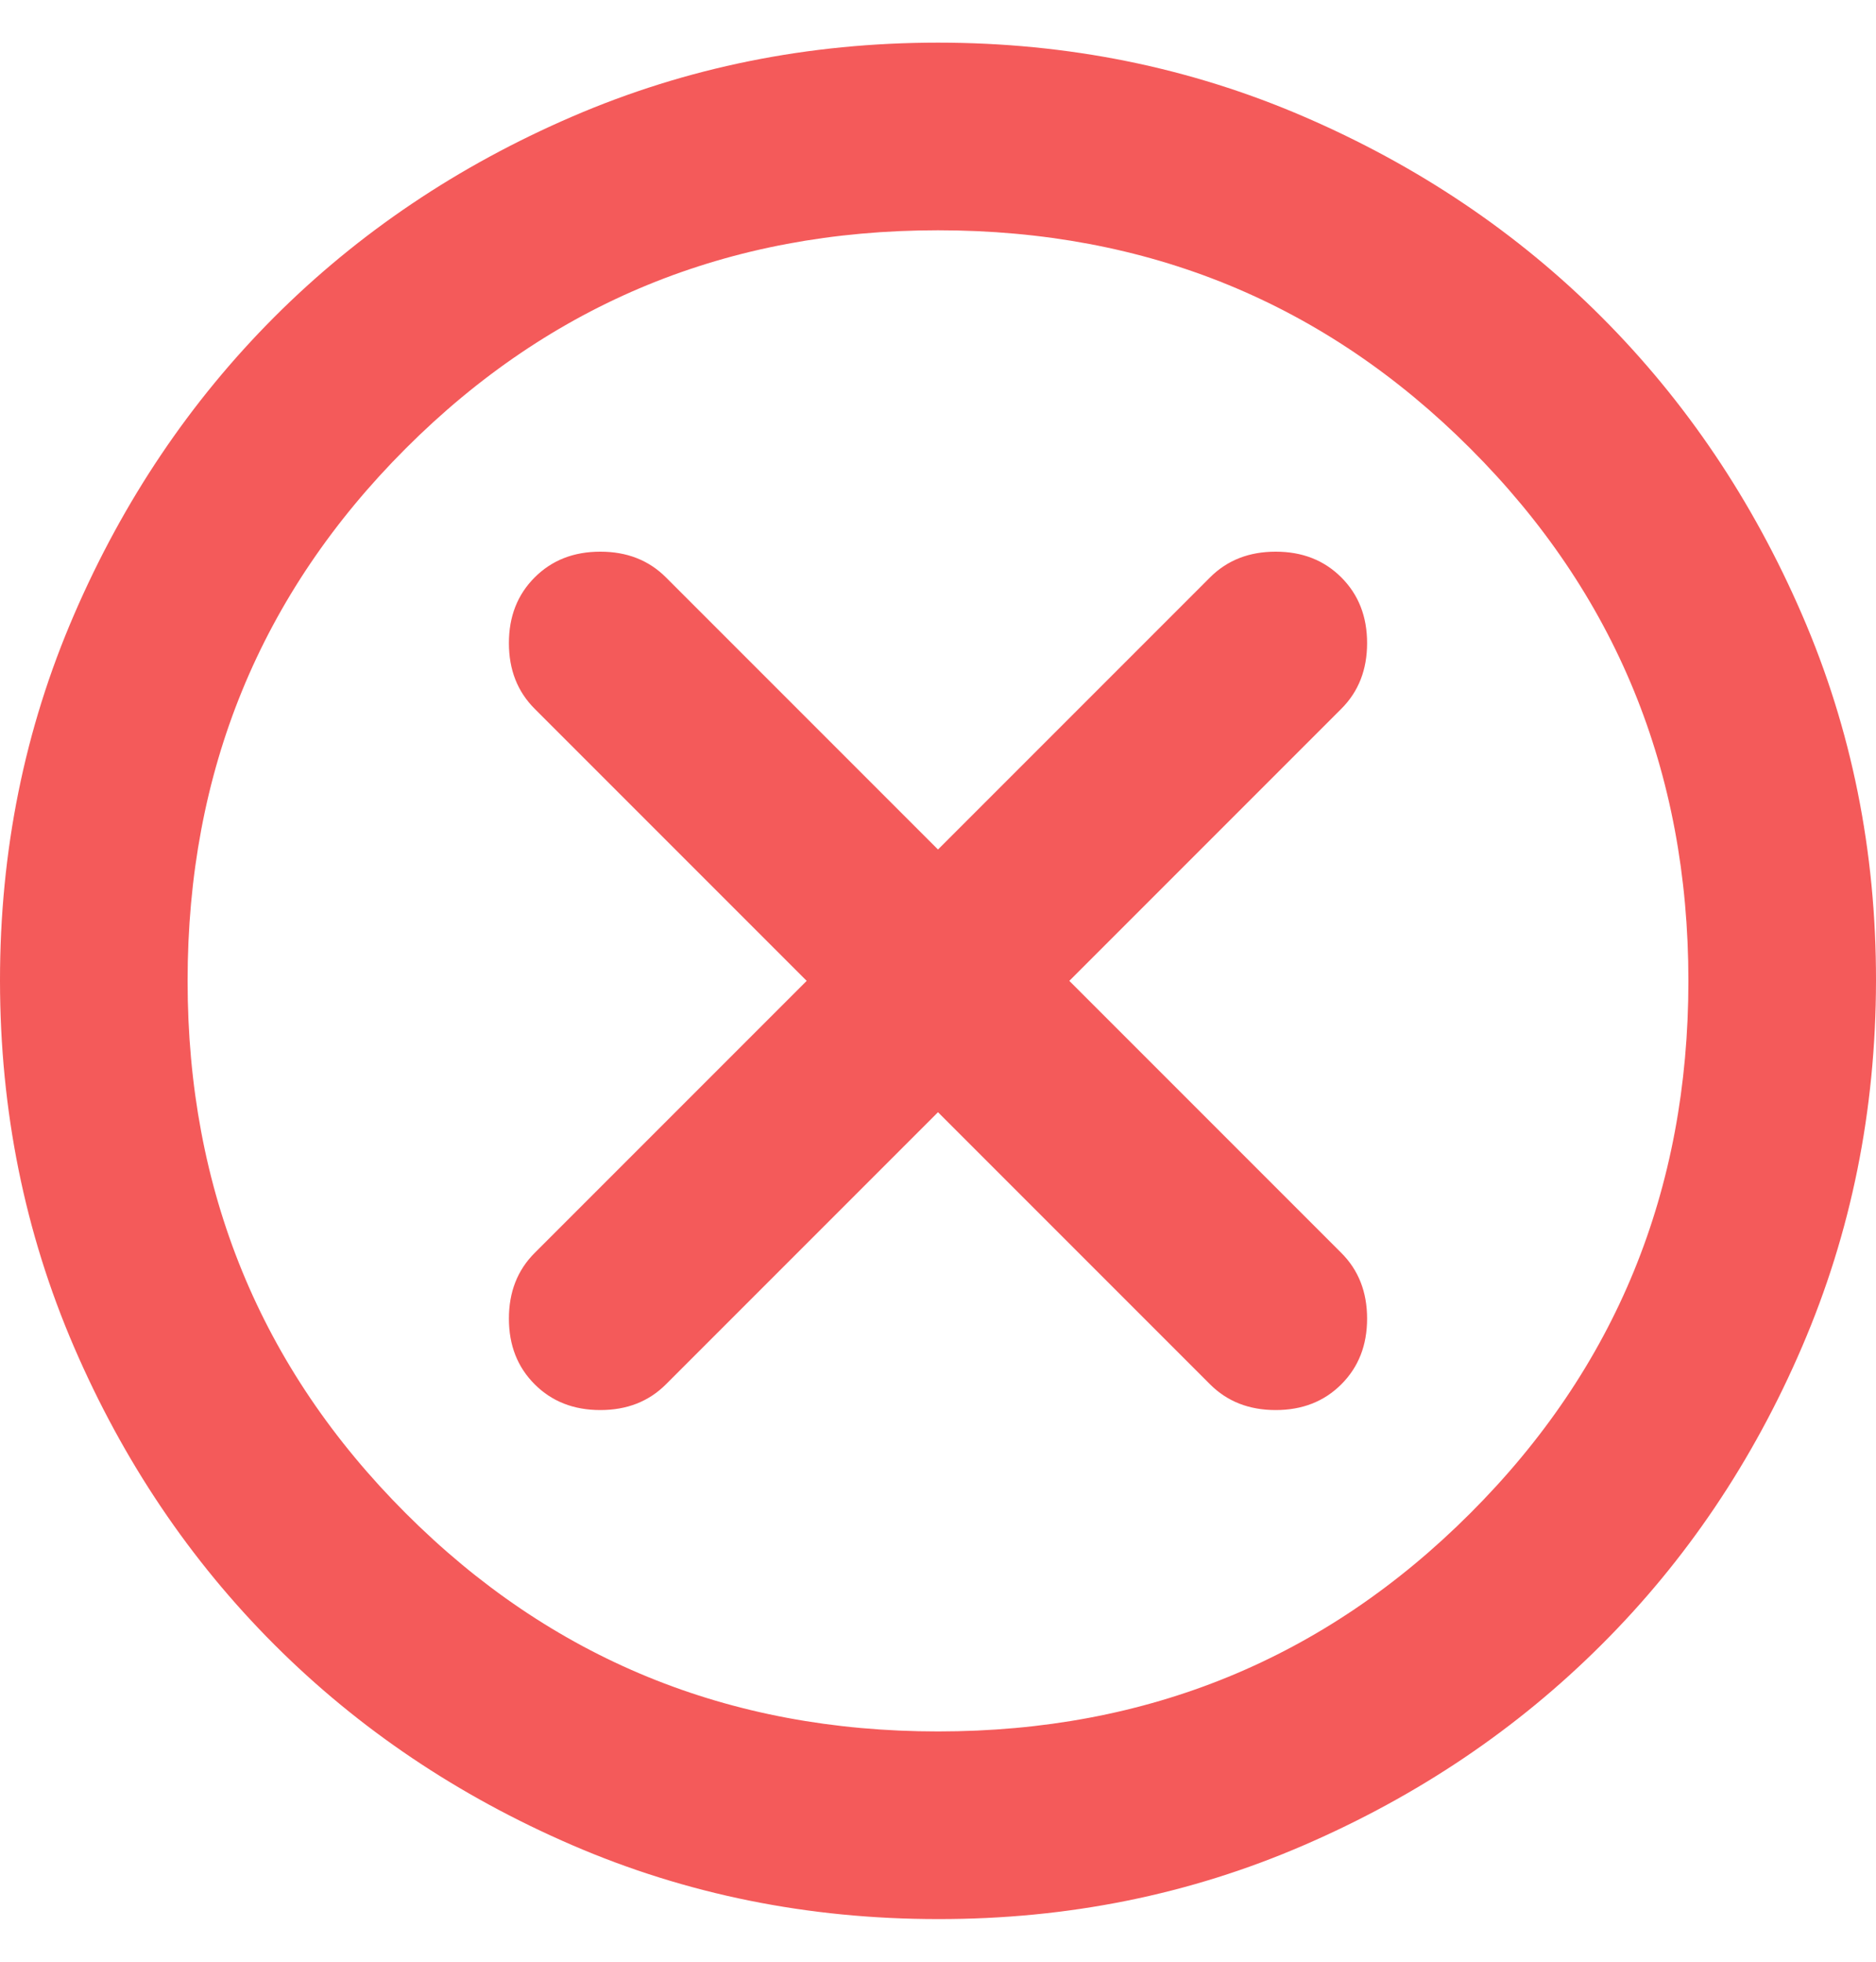 <svg width="22" height="23" viewBox="0 0 22 23" fill="none" xmlns="http://www.w3.org/2000/svg">
<g clip-path="url(#clip0_149_977)">
<path d="M11 13.04L14.19 16.23C14.392 16.432 14.648 16.532 14.96 16.532C15.272 16.532 15.528 16.432 15.73 16.23C15.932 16.028 16.032 15.772 16.032 15.46C16.032 15.148 15.932 14.892 15.73 14.69L12.54 11.5L15.73 8.31C15.932 8.108 16.032 7.852 16.032 7.54C16.032 7.228 15.932 6.972 15.73 6.77C15.528 6.568 15.272 6.468 14.96 6.468C14.648 6.468 14.392 6.568 14.19 6.77L11 9.96L7.81 6.77C7.608 6.568 7.352 6.468 7.04 6.468C6.728 6.468 6.472 6.568 6.27 6.77C6.068 6.972 5.968 7.228 5.968 7.54C5.968 7.852 6.068 8.108 6.27 8.31L9.46 11.5L6.27 14.69C6.068 14.892 5.968 15.148 5.968 15.46C5.968 15.772 6.068 16.028 6.27 16.23C6.472 16.432 6.728 16.532 7.04 16.532C7.352 16.532 7.608 16.432 7.81 16.23L11 13.04ZM11 22.5C9.478 22.5 8.048 22.211 6.71 21.633C5.372 21.055 4.207 20.272 3.217 19.282C2.228 18.293 1.444 17.129 0.867 15.79C0.29 14.451 0.001 13.021 1.3924e-06 11.5C-0.001 9.979 0.288 8.549 0.867 7.21C1.445 5.871 2.229 4.707 3.217 3.717C4.206 2.728 5.37 1.945 6.71 1.367C8.05 0.789 9.48 0.5 11 0.5C12.52 0.5 13.95 0.789 15.29 1.367C16.63 1.945 17.794 2.728 18.782 3.717C19.771 4.707 20.555 5.871 21.134 7.21C21.714 8.549 22.002 9.979 22 11.5C21.998 13.021 21.709 14.451 21.133 15.79C20.558 17.129 19.774 18.293 18.782 19.282C17.791 20.272 16.627 21.056 15.29 21.634C13.953 22.213 12.523 22.502 11 22.5ZM11 20.3C13.457 20.3 15.537 19.448 17.242 17.742C18.948 16.038 19.8 13.957 19.8 11.5C19.8 9.043 18.948 6.963 17.242 5.258C15.537 3.553 13.457 2.7 11 2.7C8.543 2.7 6.463 3.553 4.758 5.258C3.053 6.963 2.2 9.043 2.2 11.5C2.2 13.957 3.053 16.038 4.758 17.742C6.463 19.448 8.543 20.3 11 20.3Z" fill="#F45A5A"/>
</g>
<defs>
<clipPath id="clip0_149_977">
<rect width="22" height="22" fill="white" transform="translate(0 0.5)"/>
</clipPath>
</defs>
</svg>
